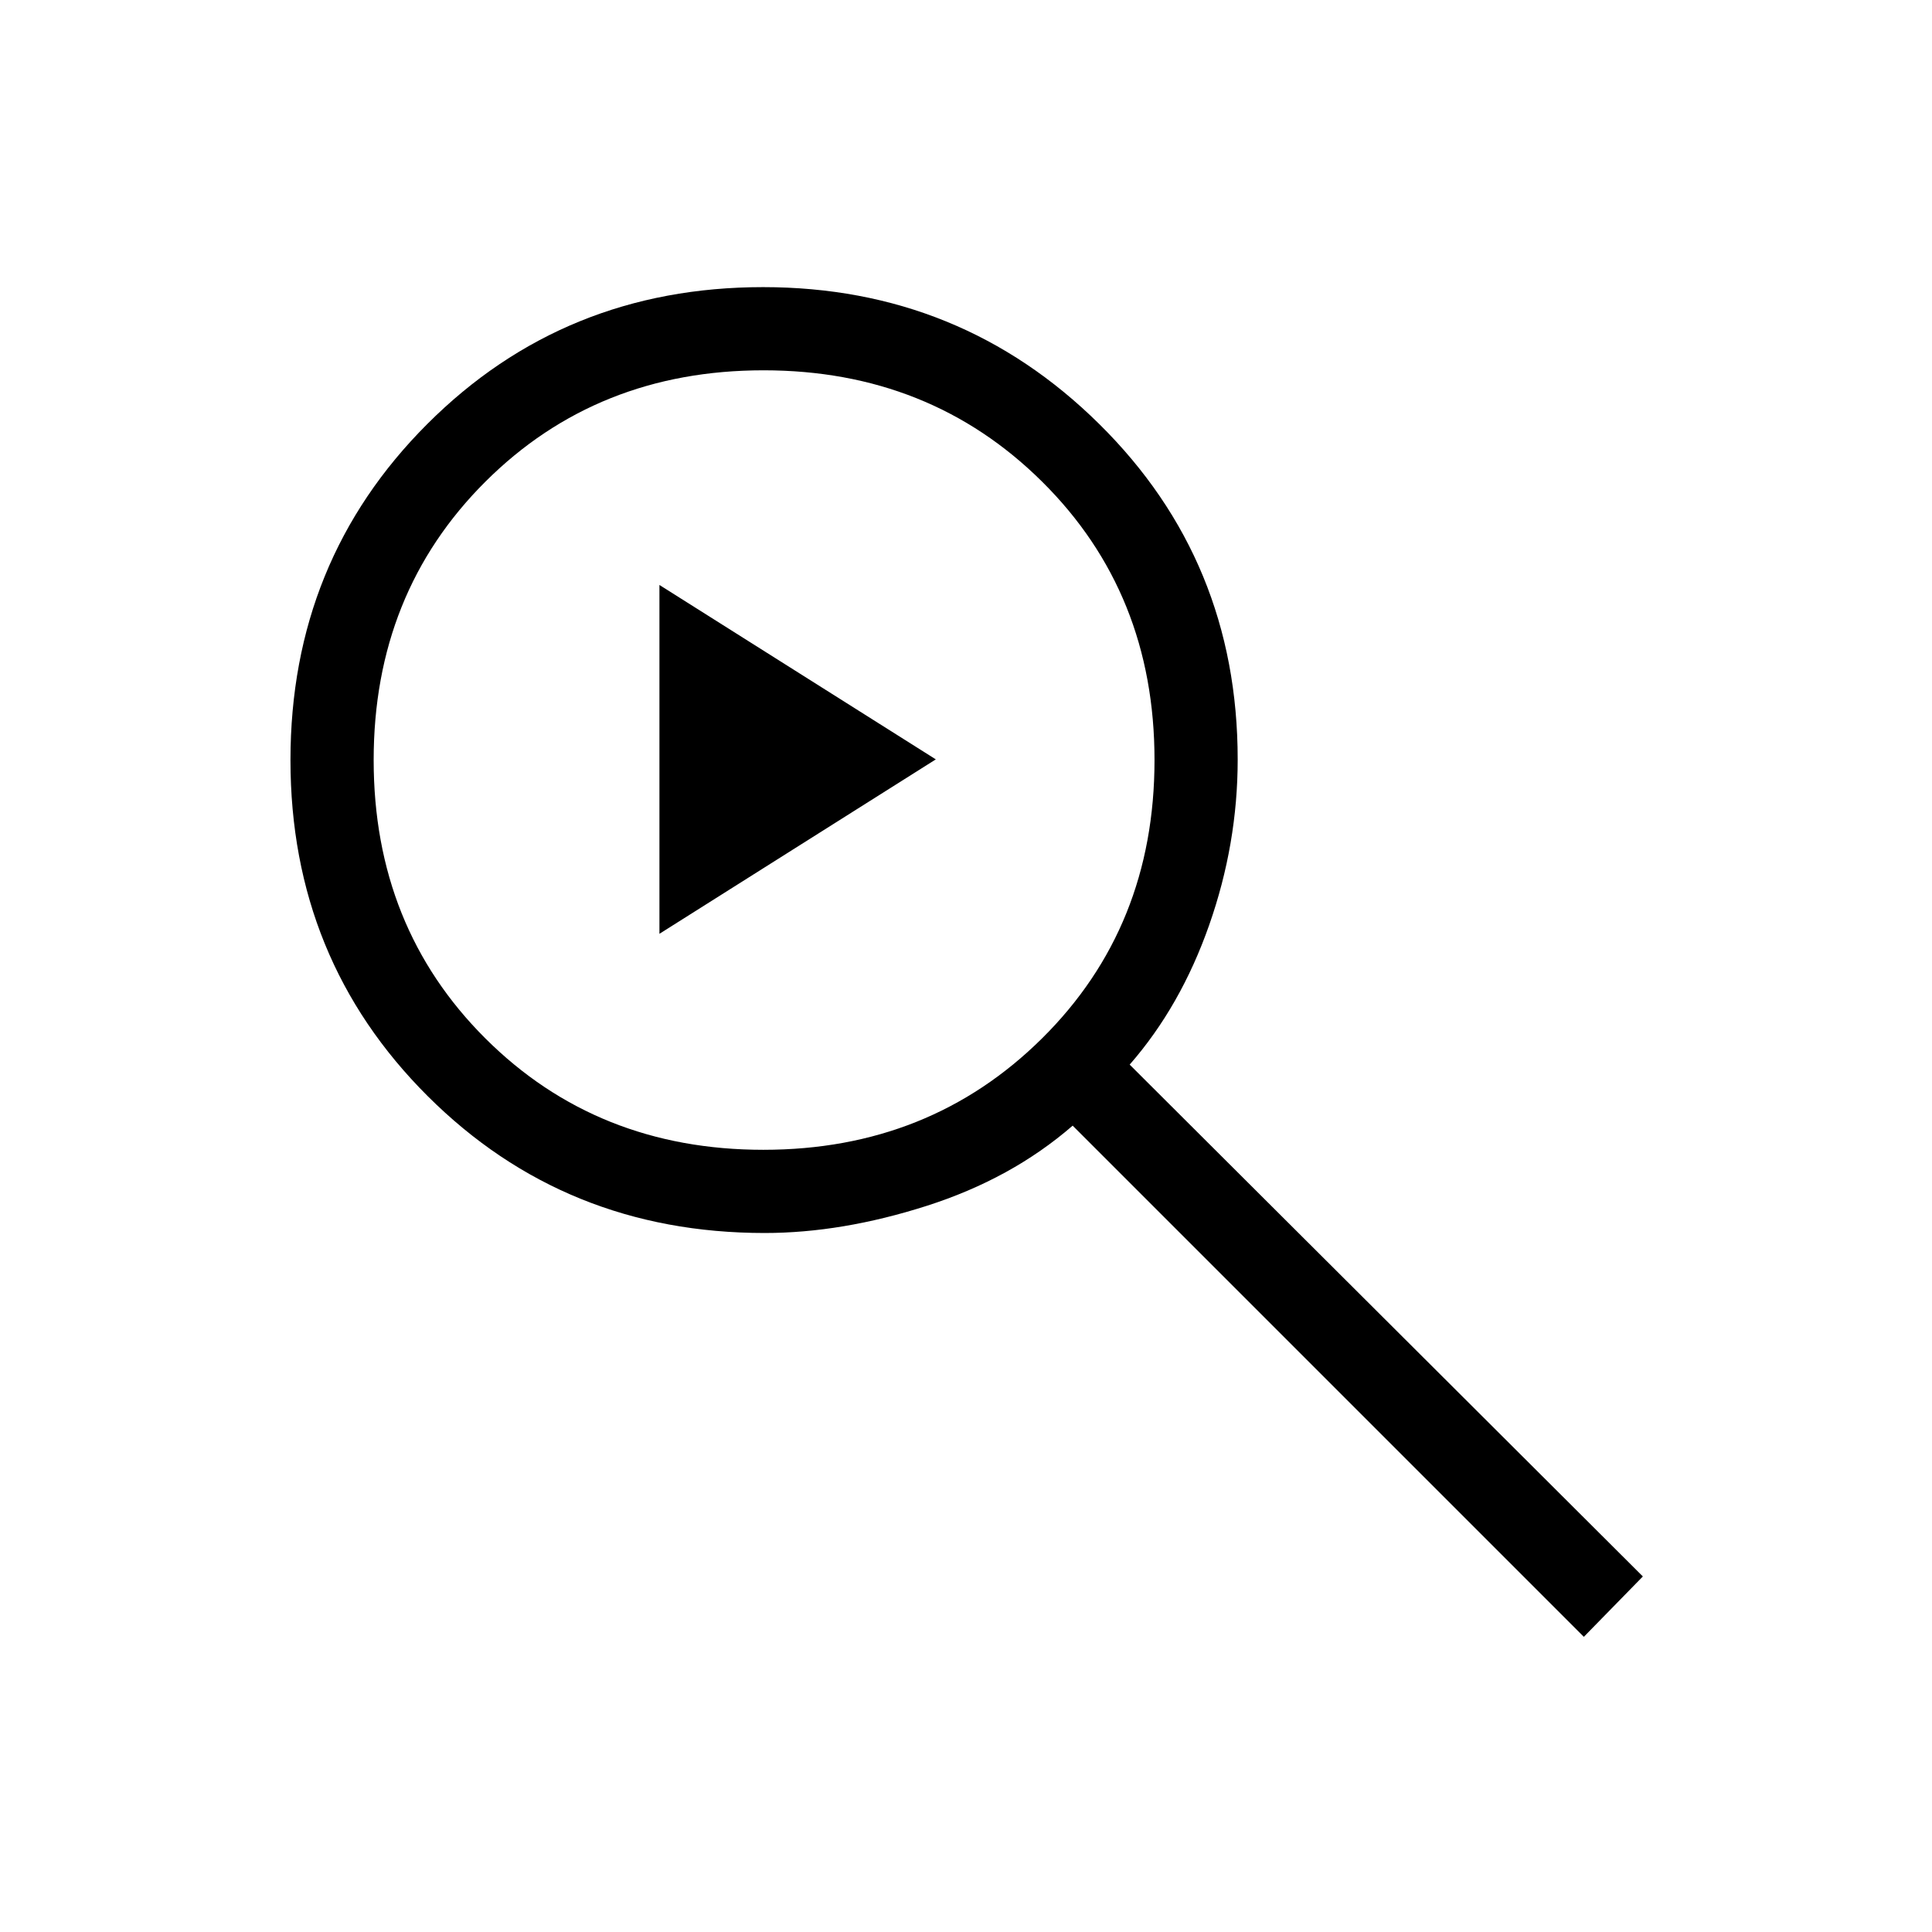 <svg xmlns="http://www.w3.org/2000/svg" height="40" viewBox="0 -960 960 960" width="40"><path d="m787-146.67-254-254q-30.4 26.39-72.56 39.86-42.16 13.48-80.48 13.48-99.24 0-167.43-68-68.2-68-68.2-167t68-167q68-68 166.85-68 98.18 0 167 68T615-582.58q0 41.91-14.17 82.25Q586.67-460 561.33-431l255 254.33-29.33 30Zm-407.67-242q82.56 0 138.45-55.36 55.89-55.36 55.89-138.3 0-82.95-55.83-138.31T379.39-776q-82.72 0-138.22 55.36t-55.5 138.31q0 82.94 55.5 138.3 55.5 55.36 138.16 55.36ZM327.67-496v-173.33L465-582.67 327.67-496Z"/></svg>